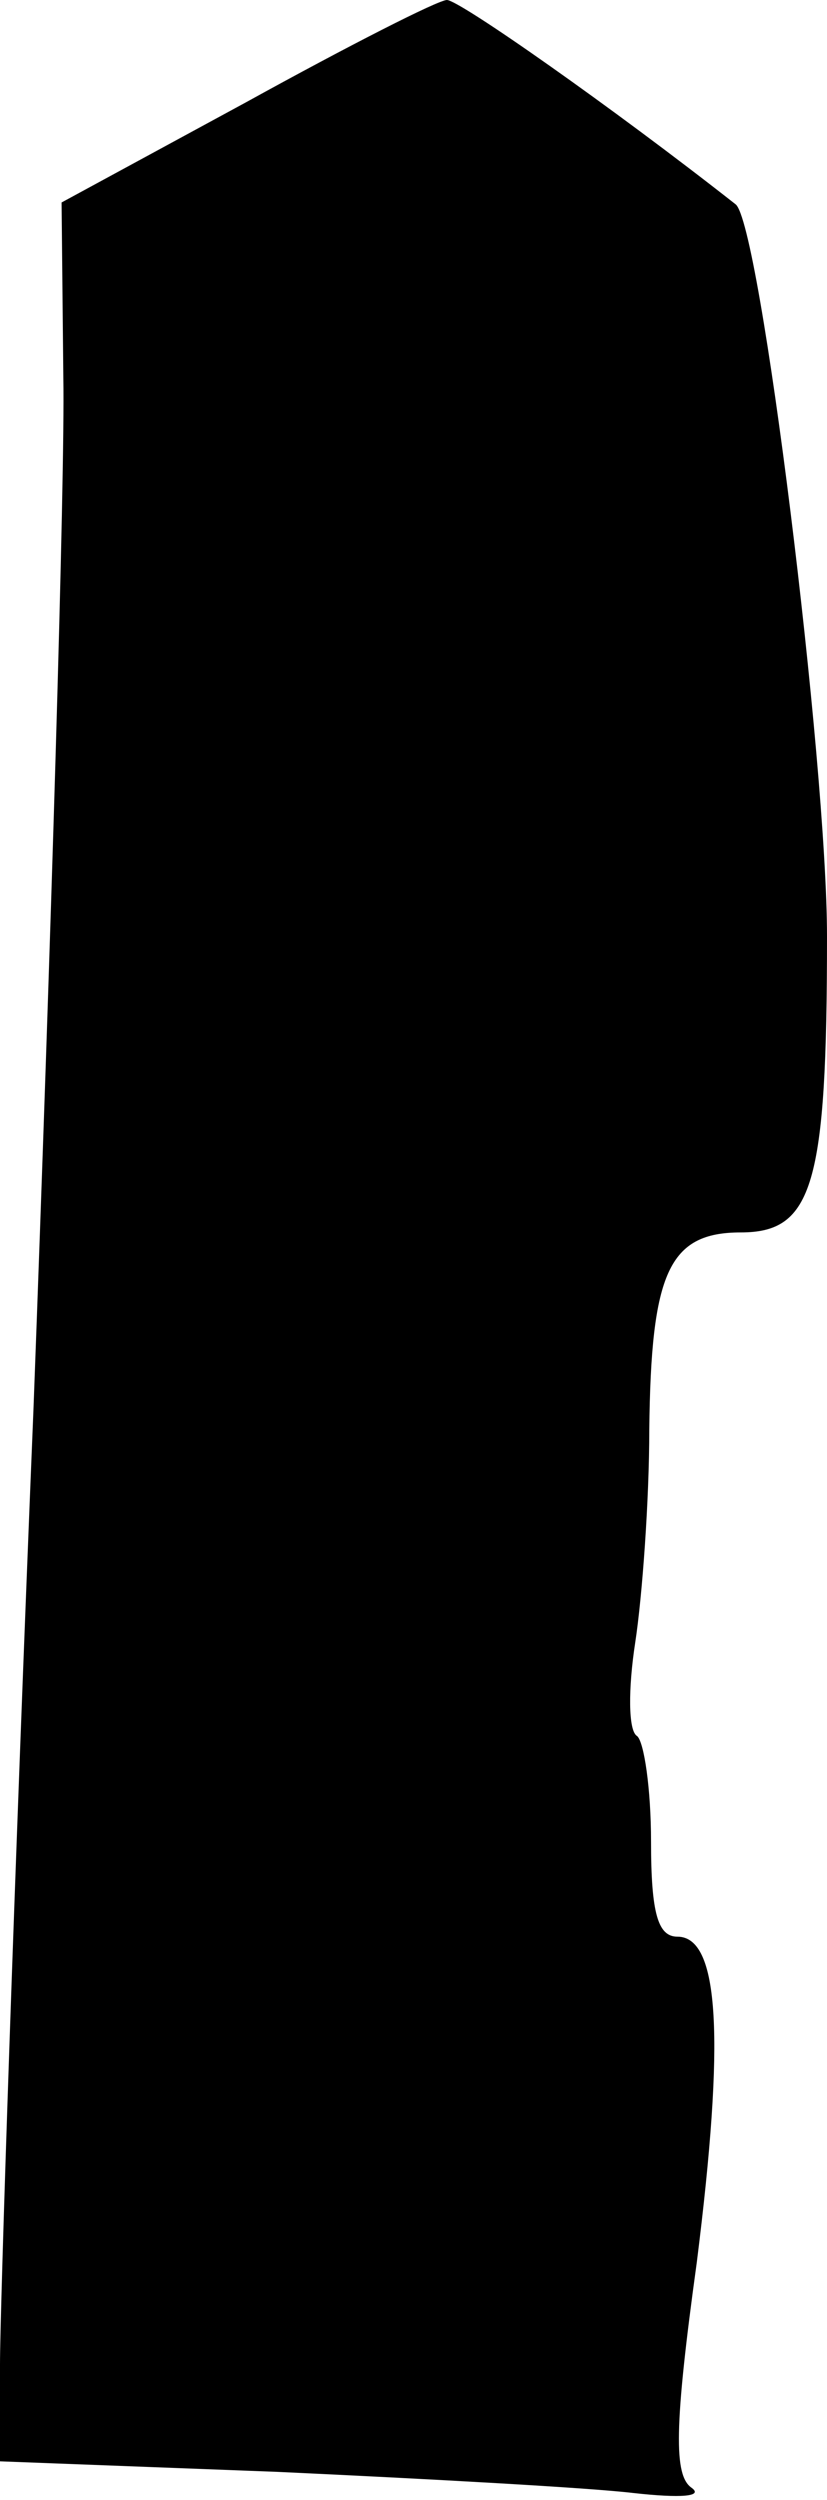 <?xml version="1.0" standalone="no"?>
<!DOCTYPE svg PUBLIC "-//W3C//DTD SVG 20010904//EN"
 "http://www.w3.org/TR/2001/REC-SVG-20010904/DTD/svg10.dtd">
<svg version="1.0" xmlns="http://www.w3.org/2000/svg"
 width="47pt" height="142pt" viewBox="0 0 47 142"
 preserveAspectRatio="xMidYMid meet">
<g transform="translate(0,142) scale(0.1,-0.1)"
fill="#000000" stroke="none">
<path fill="#000000" stroke="none" d="M140 1362 l-105 -57 1 -100 c1 -55 -7
-319 -17 -586 -11 -268 -19 -512 -19 -542 l0 -55 158 -6 c86 -4 177 -9 202
-12 27 -3 40 -2 33 3 -10 7 -10 34 3 128 16 127 13 185 -11 185 -11 0 -15 13
-15 54 0 30 -4 57 -8 60 -5 3 -5 27 -1 53 4 26 8 81 8 121 1 89 11 112 52 112
41 0 49 27 49 168 0 99 -38 406 -52 416 -70 55 -157 116 -164 116 -5 0 -56
-26 -114 -58z"/>
</g>
</svg>
